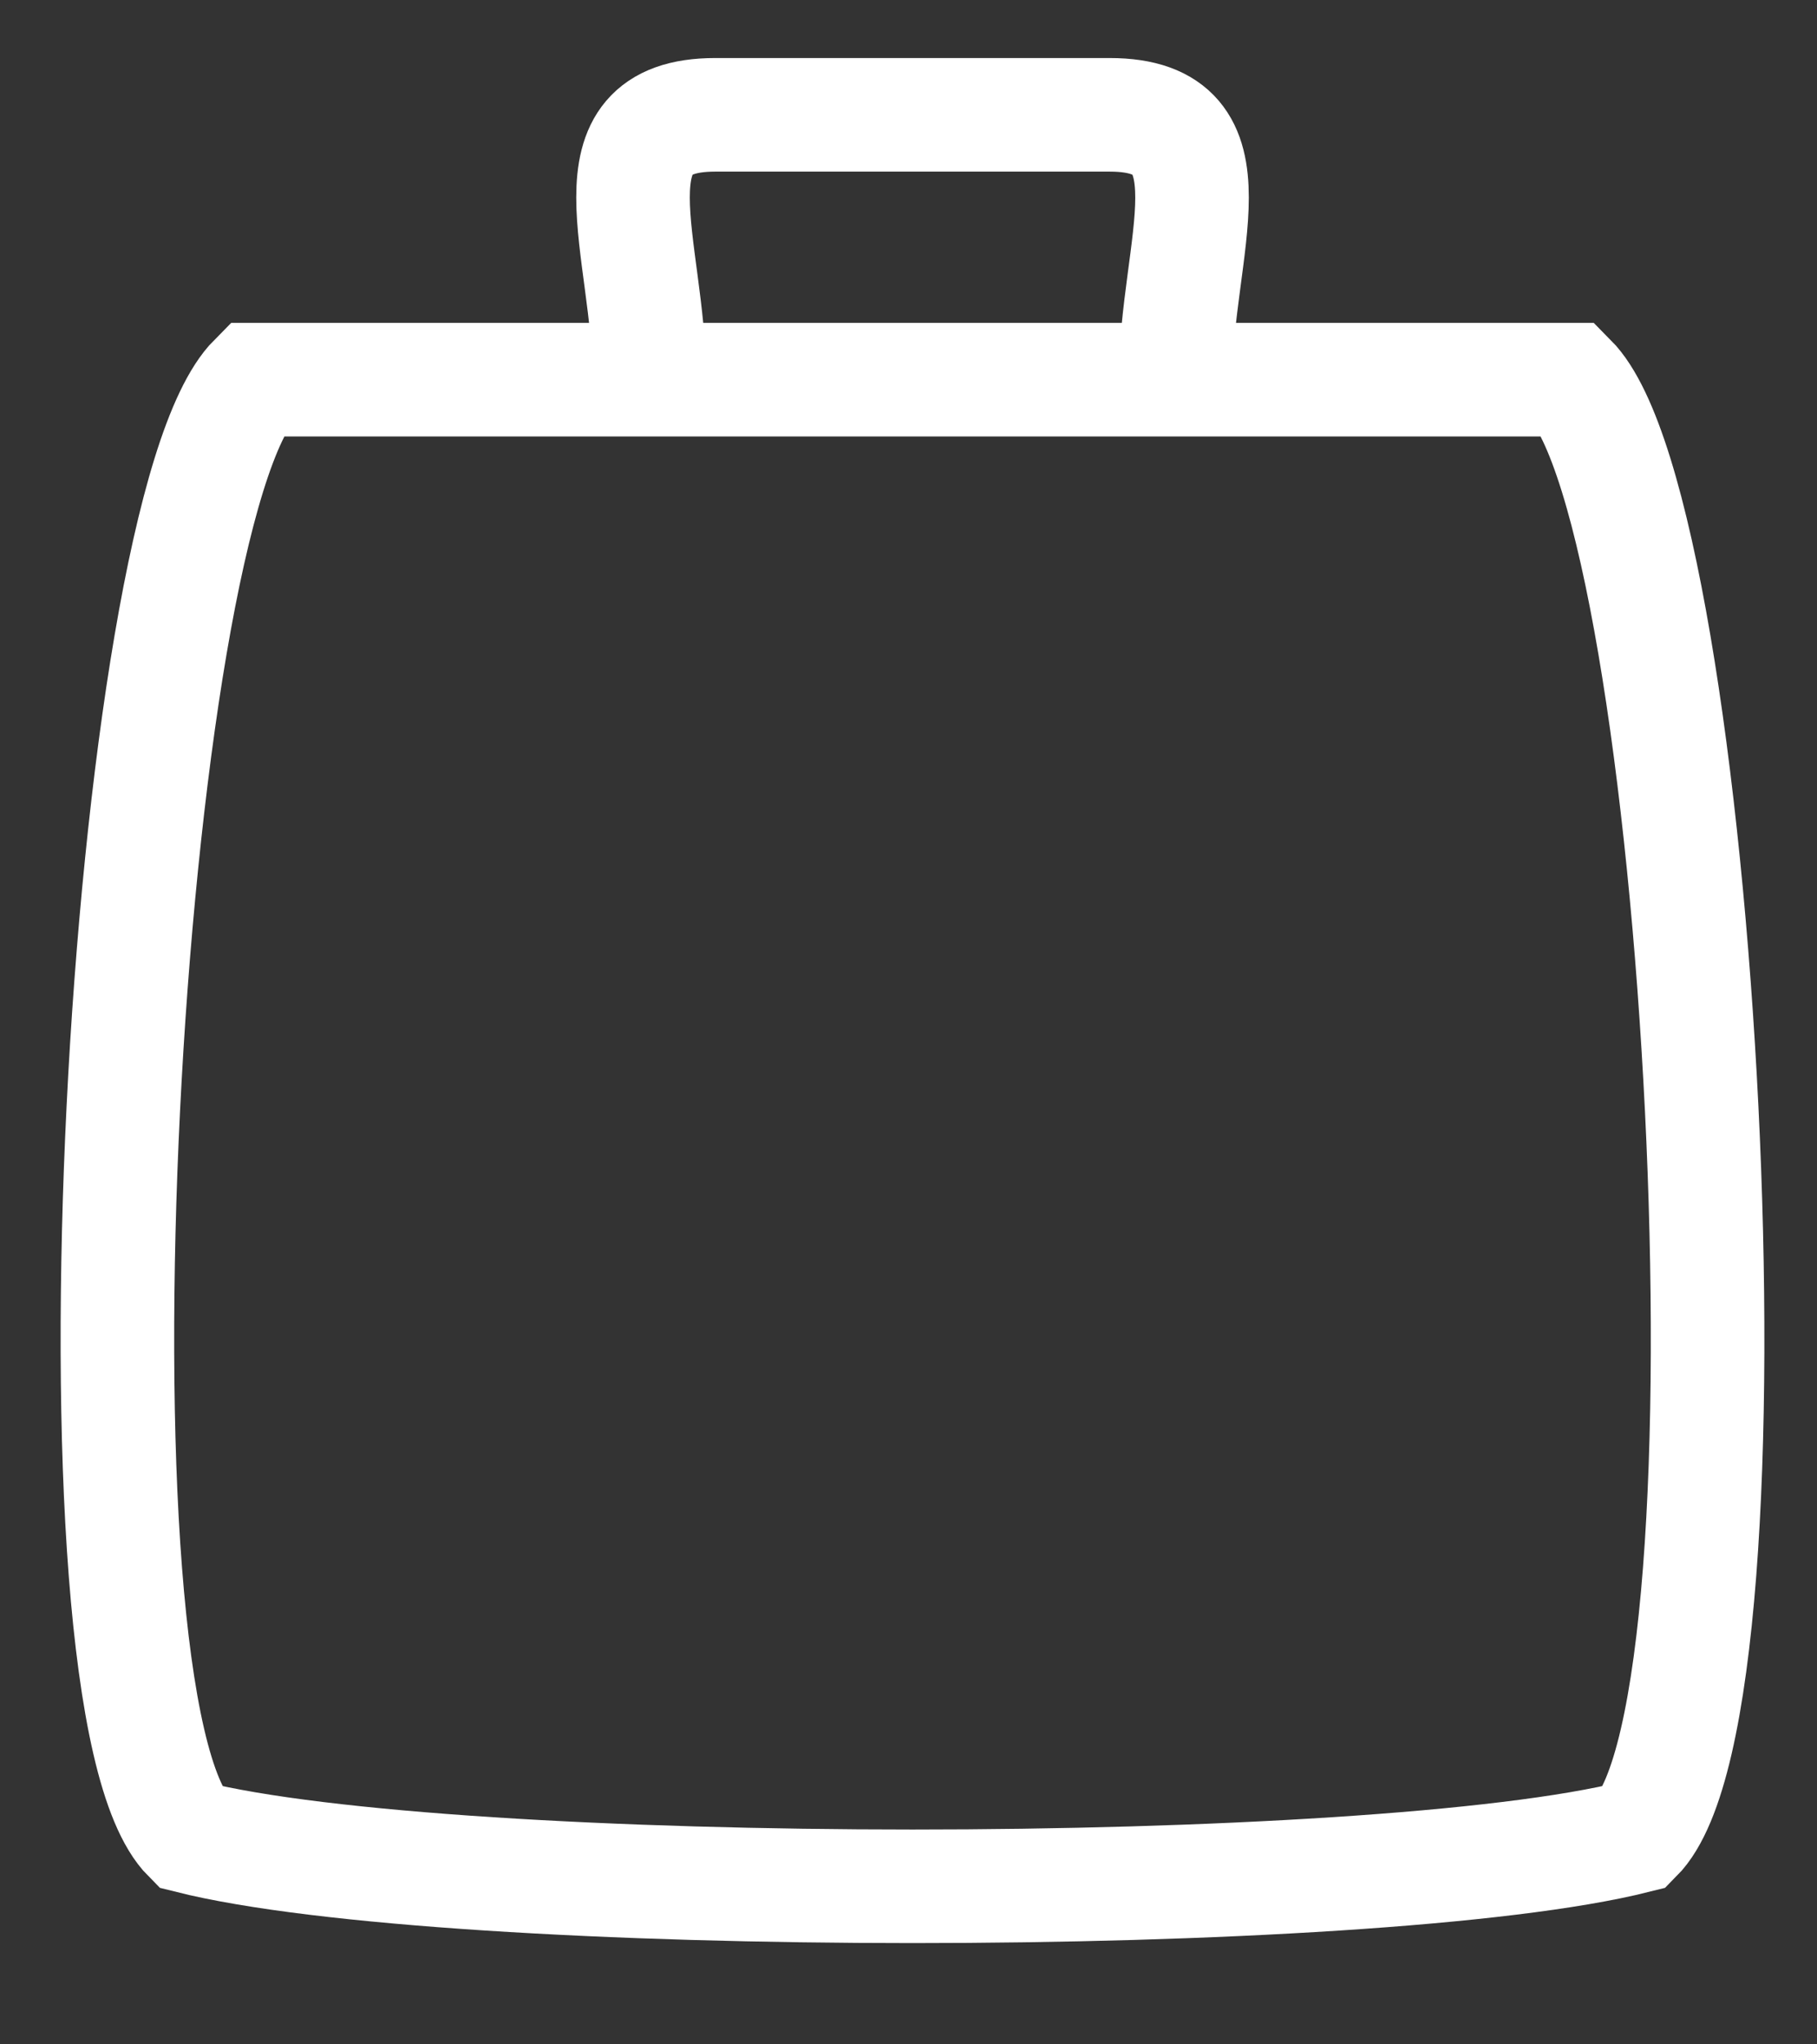 <svg width="16" height="18" viewBox="0 0 16 18" fill="none" xmlns="http://www.w3.org/2000/svg">
<rect x="0" y="0" width="16" height="18" fill="#333333" stroke="none"/>
<path d="M5.719 3.343C4.56 3.343 3.402 3.343 2.244 3.343C1.086 4.51 0.507 15.005 1.665 16.171C3.981 16.754 12.089 16.754 14.405 16.171C15.564 15.005 14.984 4.51 13.826 3.343C12.958 3.343 11.51 3.343 10.352 3.343M5.719 3.343C5.719 2.177 5.14 1.011 6.298 1.011C7.456 1.011 8.614 1.011 9.772 1.011C10.931 1.011 10.352 2.177 10.352 3.343M5.719 3.343C6.877 3.343 9.193 3.343 10.352 3.343" stroke="white"/>
</svg>
